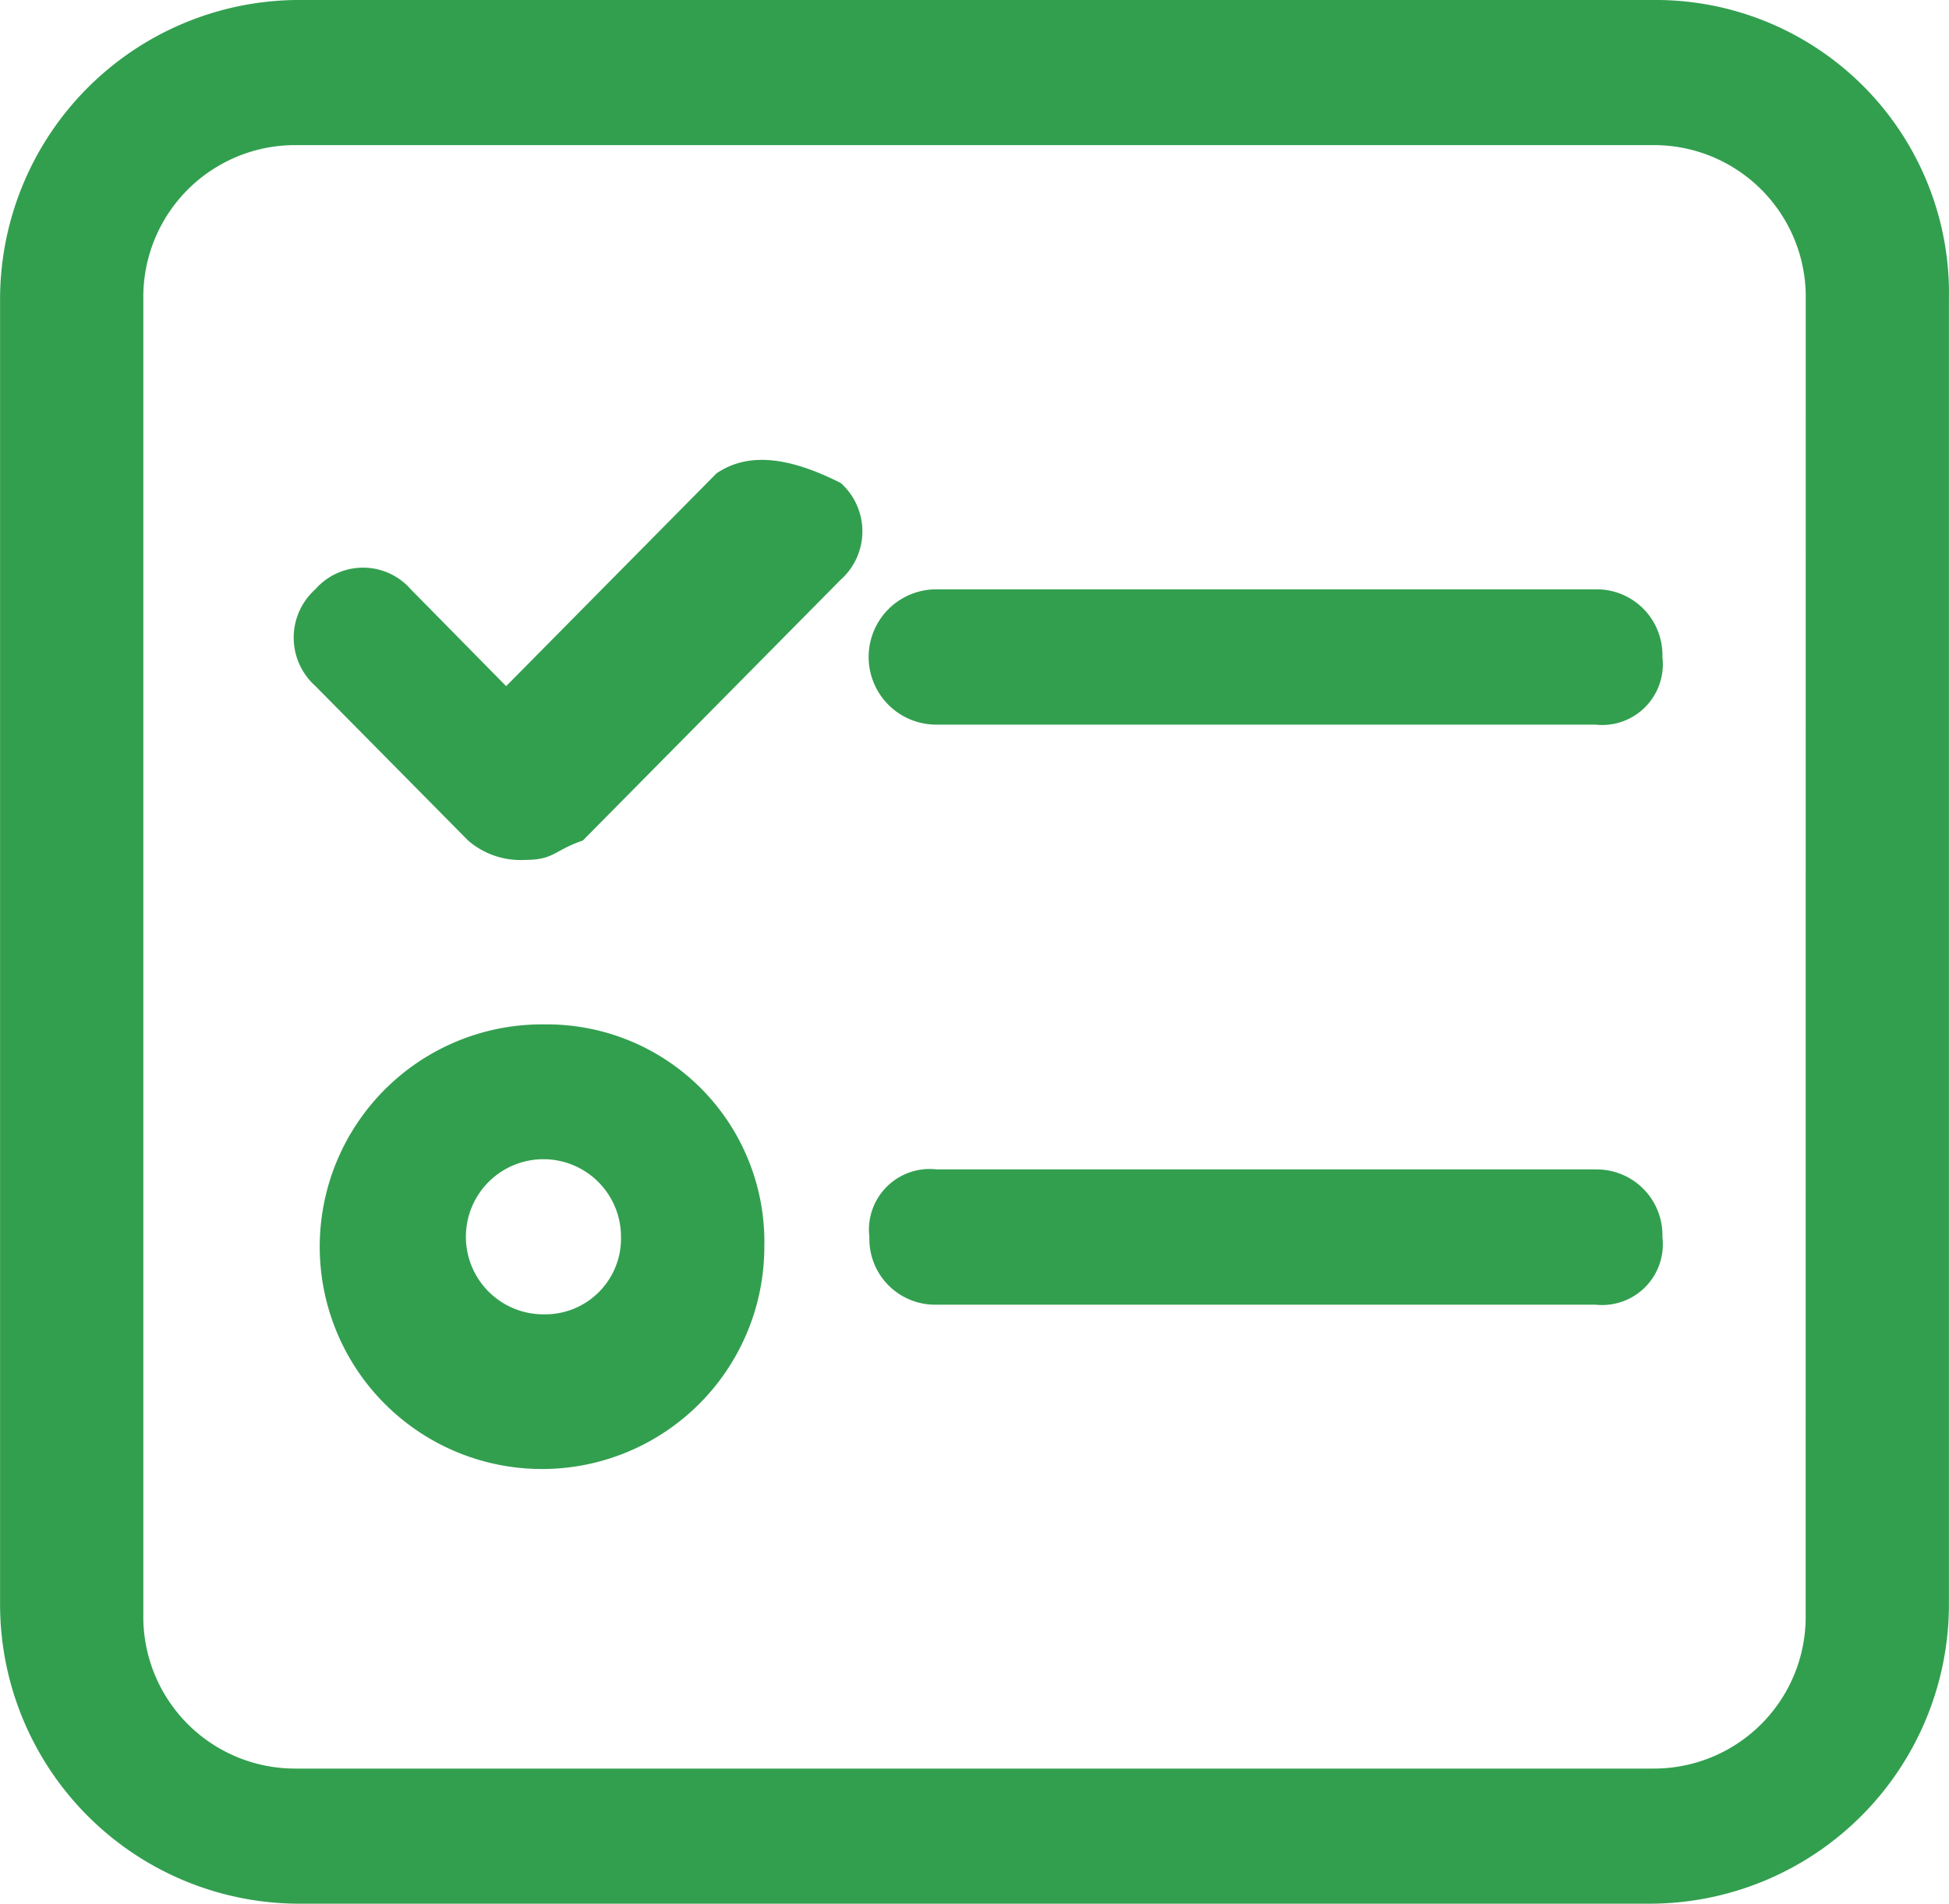 <svg xmlns="http://www.w3.org/2000/svg" width="27.644" height="27.001" viewBox="0 0 27.644 27.001"><path d="M85.883,62.442H66.641a4.246,4.246,0,0,0-4.2,4.249v18.5a4.246,4.246,0,0,0,4.2,4.249H85.883a4.246,4.246,0,0,0,4.2-4.249v-18.5a4.16,4.16,0,0,0-4.2-4.249Zm2.168,22.889a2.153,2.153,0,0,1-2.168,2.193H66.641a2.153,2.153,0,0,1-2.168-2.193V66.691A2.153,2.153,0,0,1,66.641,64.5H85.884a2.153,2.153,0,0,1,2.168,2.193ZM72.6,69.158l-2.981,3.015L68.267,70.8a.9.9,0,0,0-1.355,0,.919.919,0,0,0,0,1.37l2.168,2.193a1.138,1.138,0,0,0,.813.274c.407,0,.407-.137.813-.274l3.659-3.7a.919.919,0,0,0,0-1.371c-.813-.411-1.355-.411-1.762-.137ZM85.07,70.8H75.72a.959.959,0,0,0,0,1.919h9.351a.861.861,0,0,0,.948-.959A.932.932,0,0,0,85.07,70.8ZM70.164,76.97a3.153,3.153,0,1,0,3.117,3.152A3.084,3.084,0,0,0,70.164,76.97Zm0,4.112a1.1,1.1,0,1,1,1.084-1.1A1.075,1.075,0,0,1,70.164,81.082ZM85.07,79.026H75.72a.861.861,0,0,0-.949.96.932.932,0,0,0,.949.959h9.351a.861.861,0,0,0,.948-.959.932.932,0,0,0-.949-.959Z" transform="translate(-62.44 -62.442)" fill="#329f4f"/></svg>
